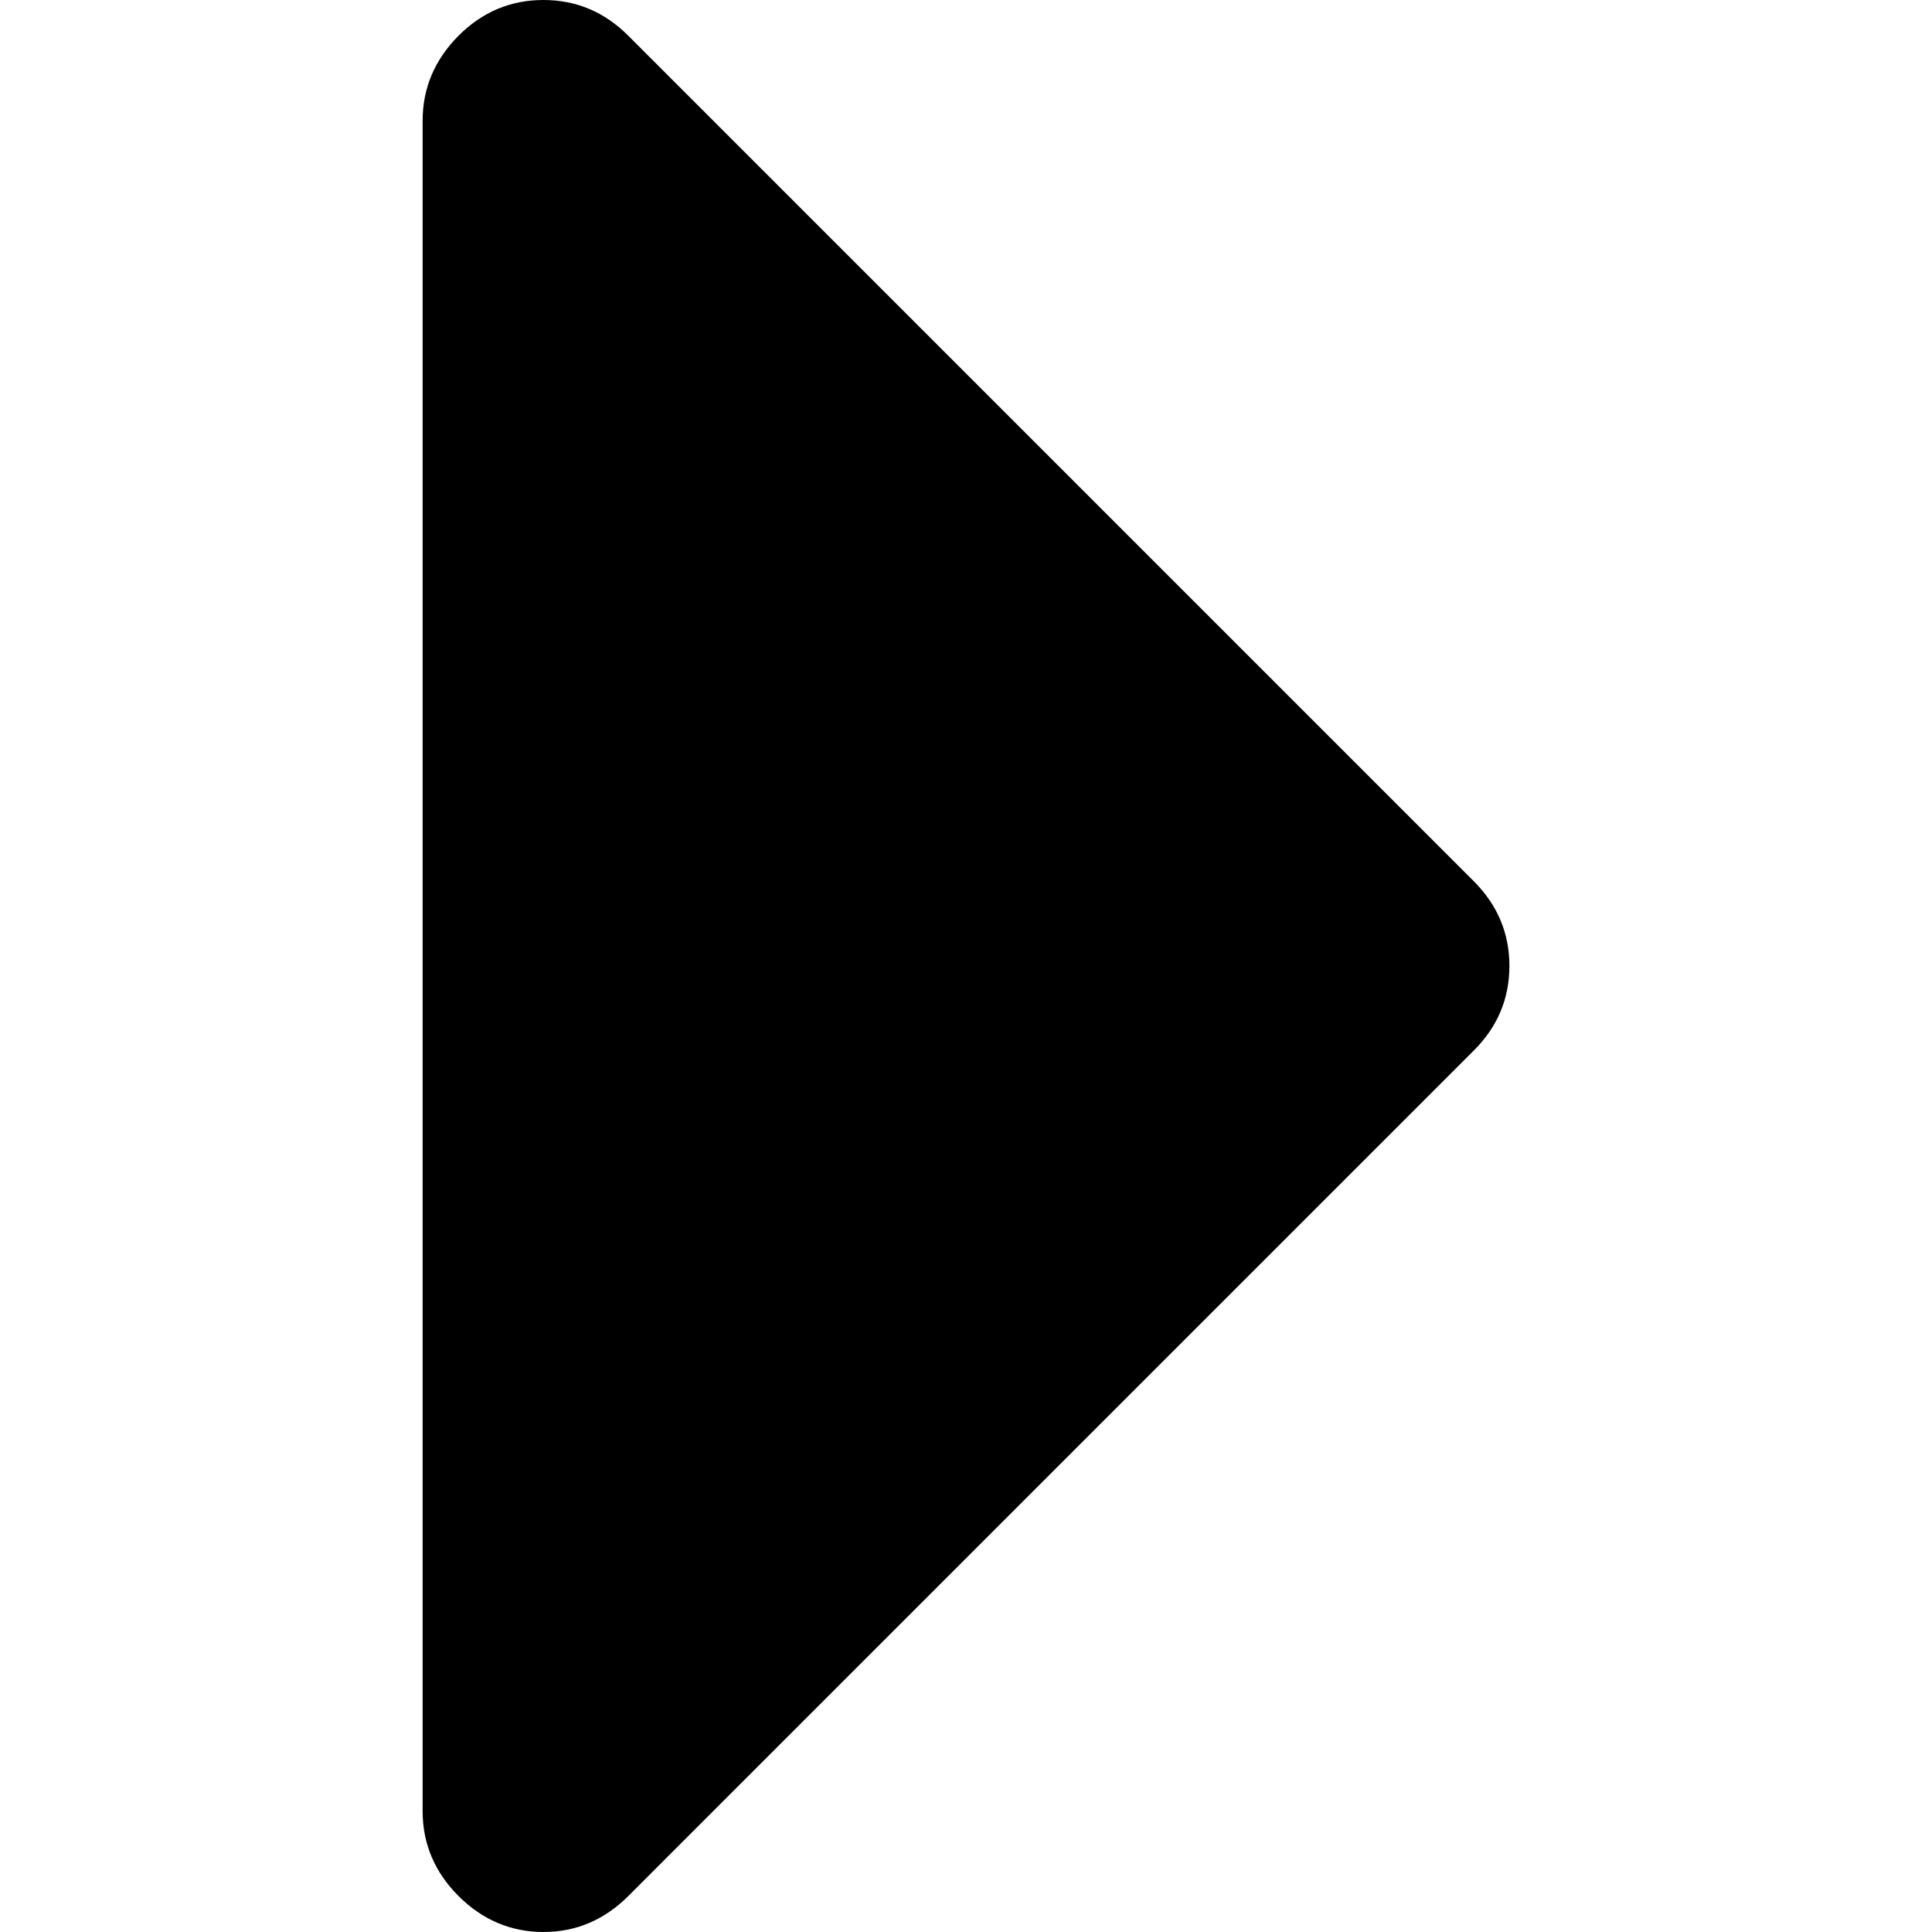 <?xml version="1.0" encoding="utf-8"?>
<svg version="1.1" xmlns="http://www.w3.org/2000/svg" xmlns:xlink="http://www.w3.org/1999/xlink" x="0px" y="0px" viewBox="0 0 1024 1024" xml:space="preserve">
 <path d="M781.039,466.961C781.039,466.961,333.056,18.978,333.056,18.978C320.359,6.281,305.391,0,288.017,0C270.643,0,255.674,6.281,242.978,18.978C230.415,31.674,224,46.643,224,64.017C224,64.017,224,959.983,224,959.983C224,977.224,230.415,992.326,242.978,1004.889C255.674,1017.585,270.776,1024,288.017,1024C305.391,1024,320.359,1017.585,333.056,1004.889C333.056,1004.889,781.039,556.905,781.039,556.905C793.735,544.342,800.017,529.24,800.017,512C800.017,494.626,793.735,479.658,781.039,466.961C781.039,466.961,781.039,466.961,781.039,466.961C781.039,466.961,781.039,466.961,781.039,466.961" />
</svg>